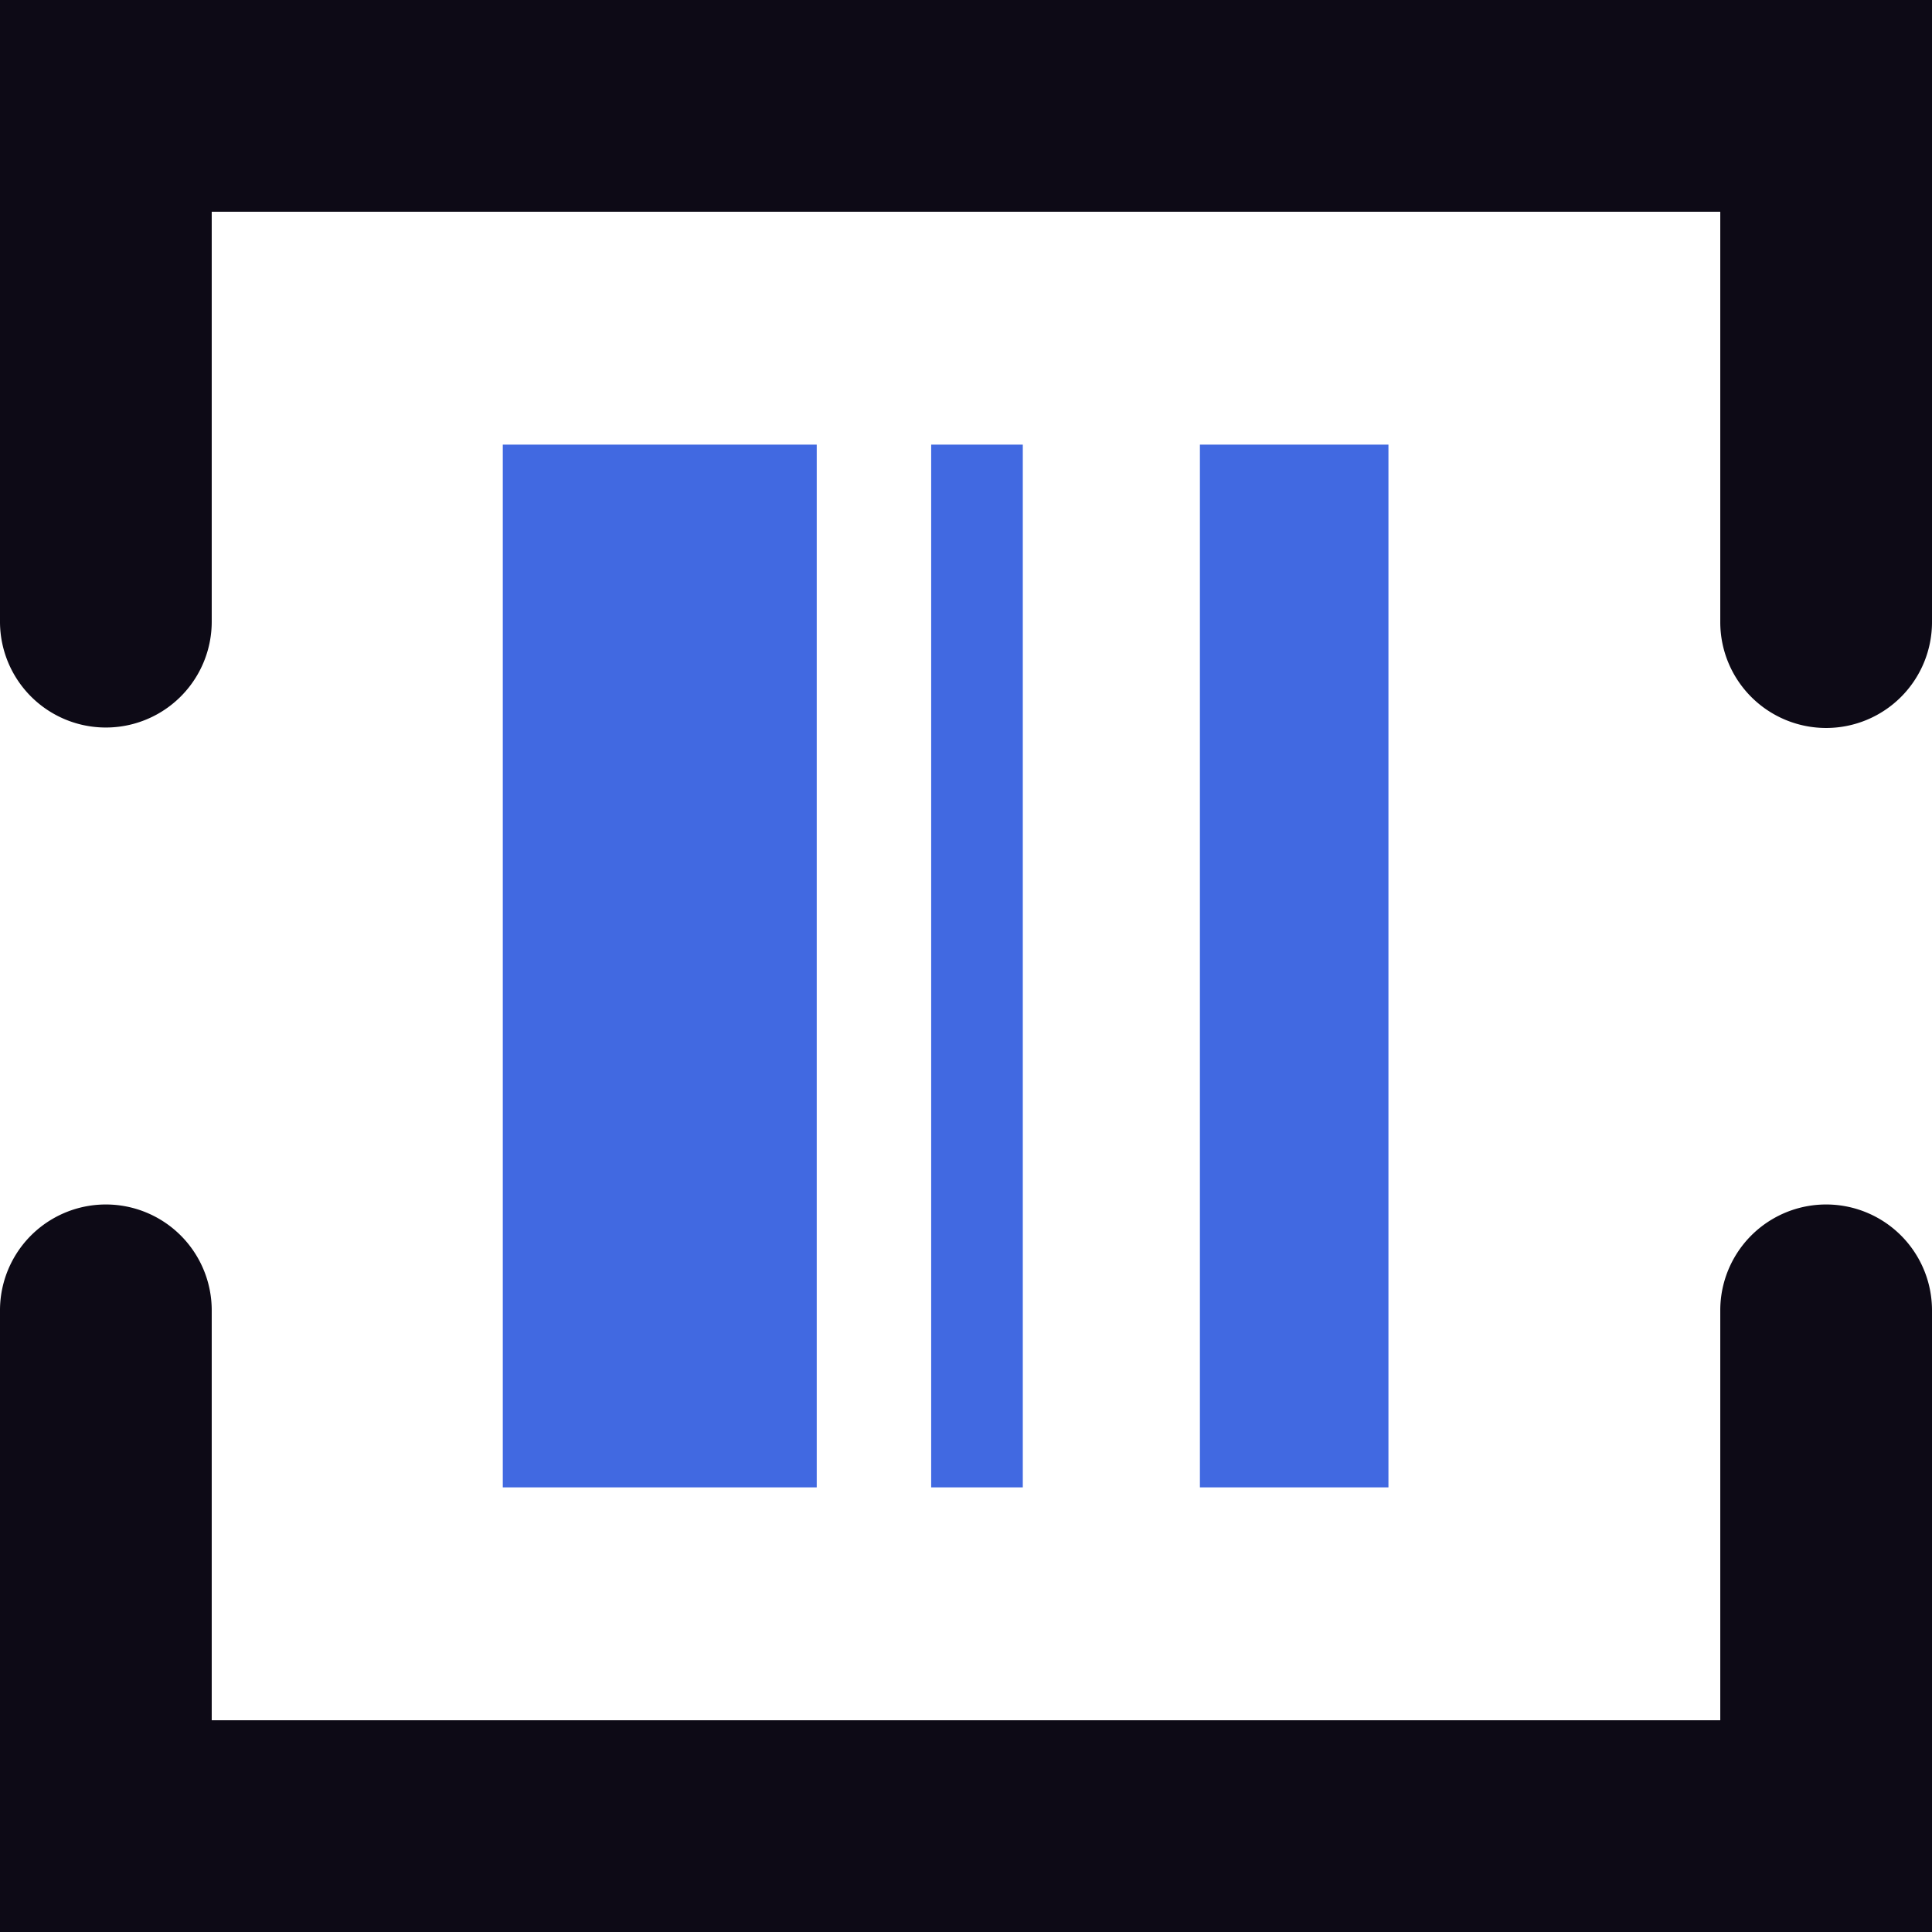 <?xml version="1.0" standalone="no"?><!DOCTYPE svg PUBLIC "-//W3C//DTD SVG 1.1//EN" "http://www.w3.org/Graphics/SVG/1.1/DTD/svg11.dtd"><svg class="icon" width="48px" height="48.00px" viewBox="0 0 1024 1024" version="1.1" xmlns="http://www.w3.org/2000/svg"><path d="M967.89 385.838a56.11 56.11 0 0 1-56.11-56.11V112.219H112.219v217.509a56.11 56.11 0 0 1-112.219 0V0h1024v329.728a56.11 56.11 0 0 1-56.11 56.11z" fill="#0D0A16" /><path d="M1024 1024H0V694.272a56.11 56.11 0 0 1 112.219 0V911.781h799.562v-217.509a56.11 56.11 0 0 1 112.219 0z" fill="#0D0A16" /><path d="M542.103 235.66v552.679h-48.563V235.66zM735.905 235.66v552.679h-99.931V235.66zM432.885 235.66v552.679H266.492V235.66z" fill="#4169E1" /></svg>